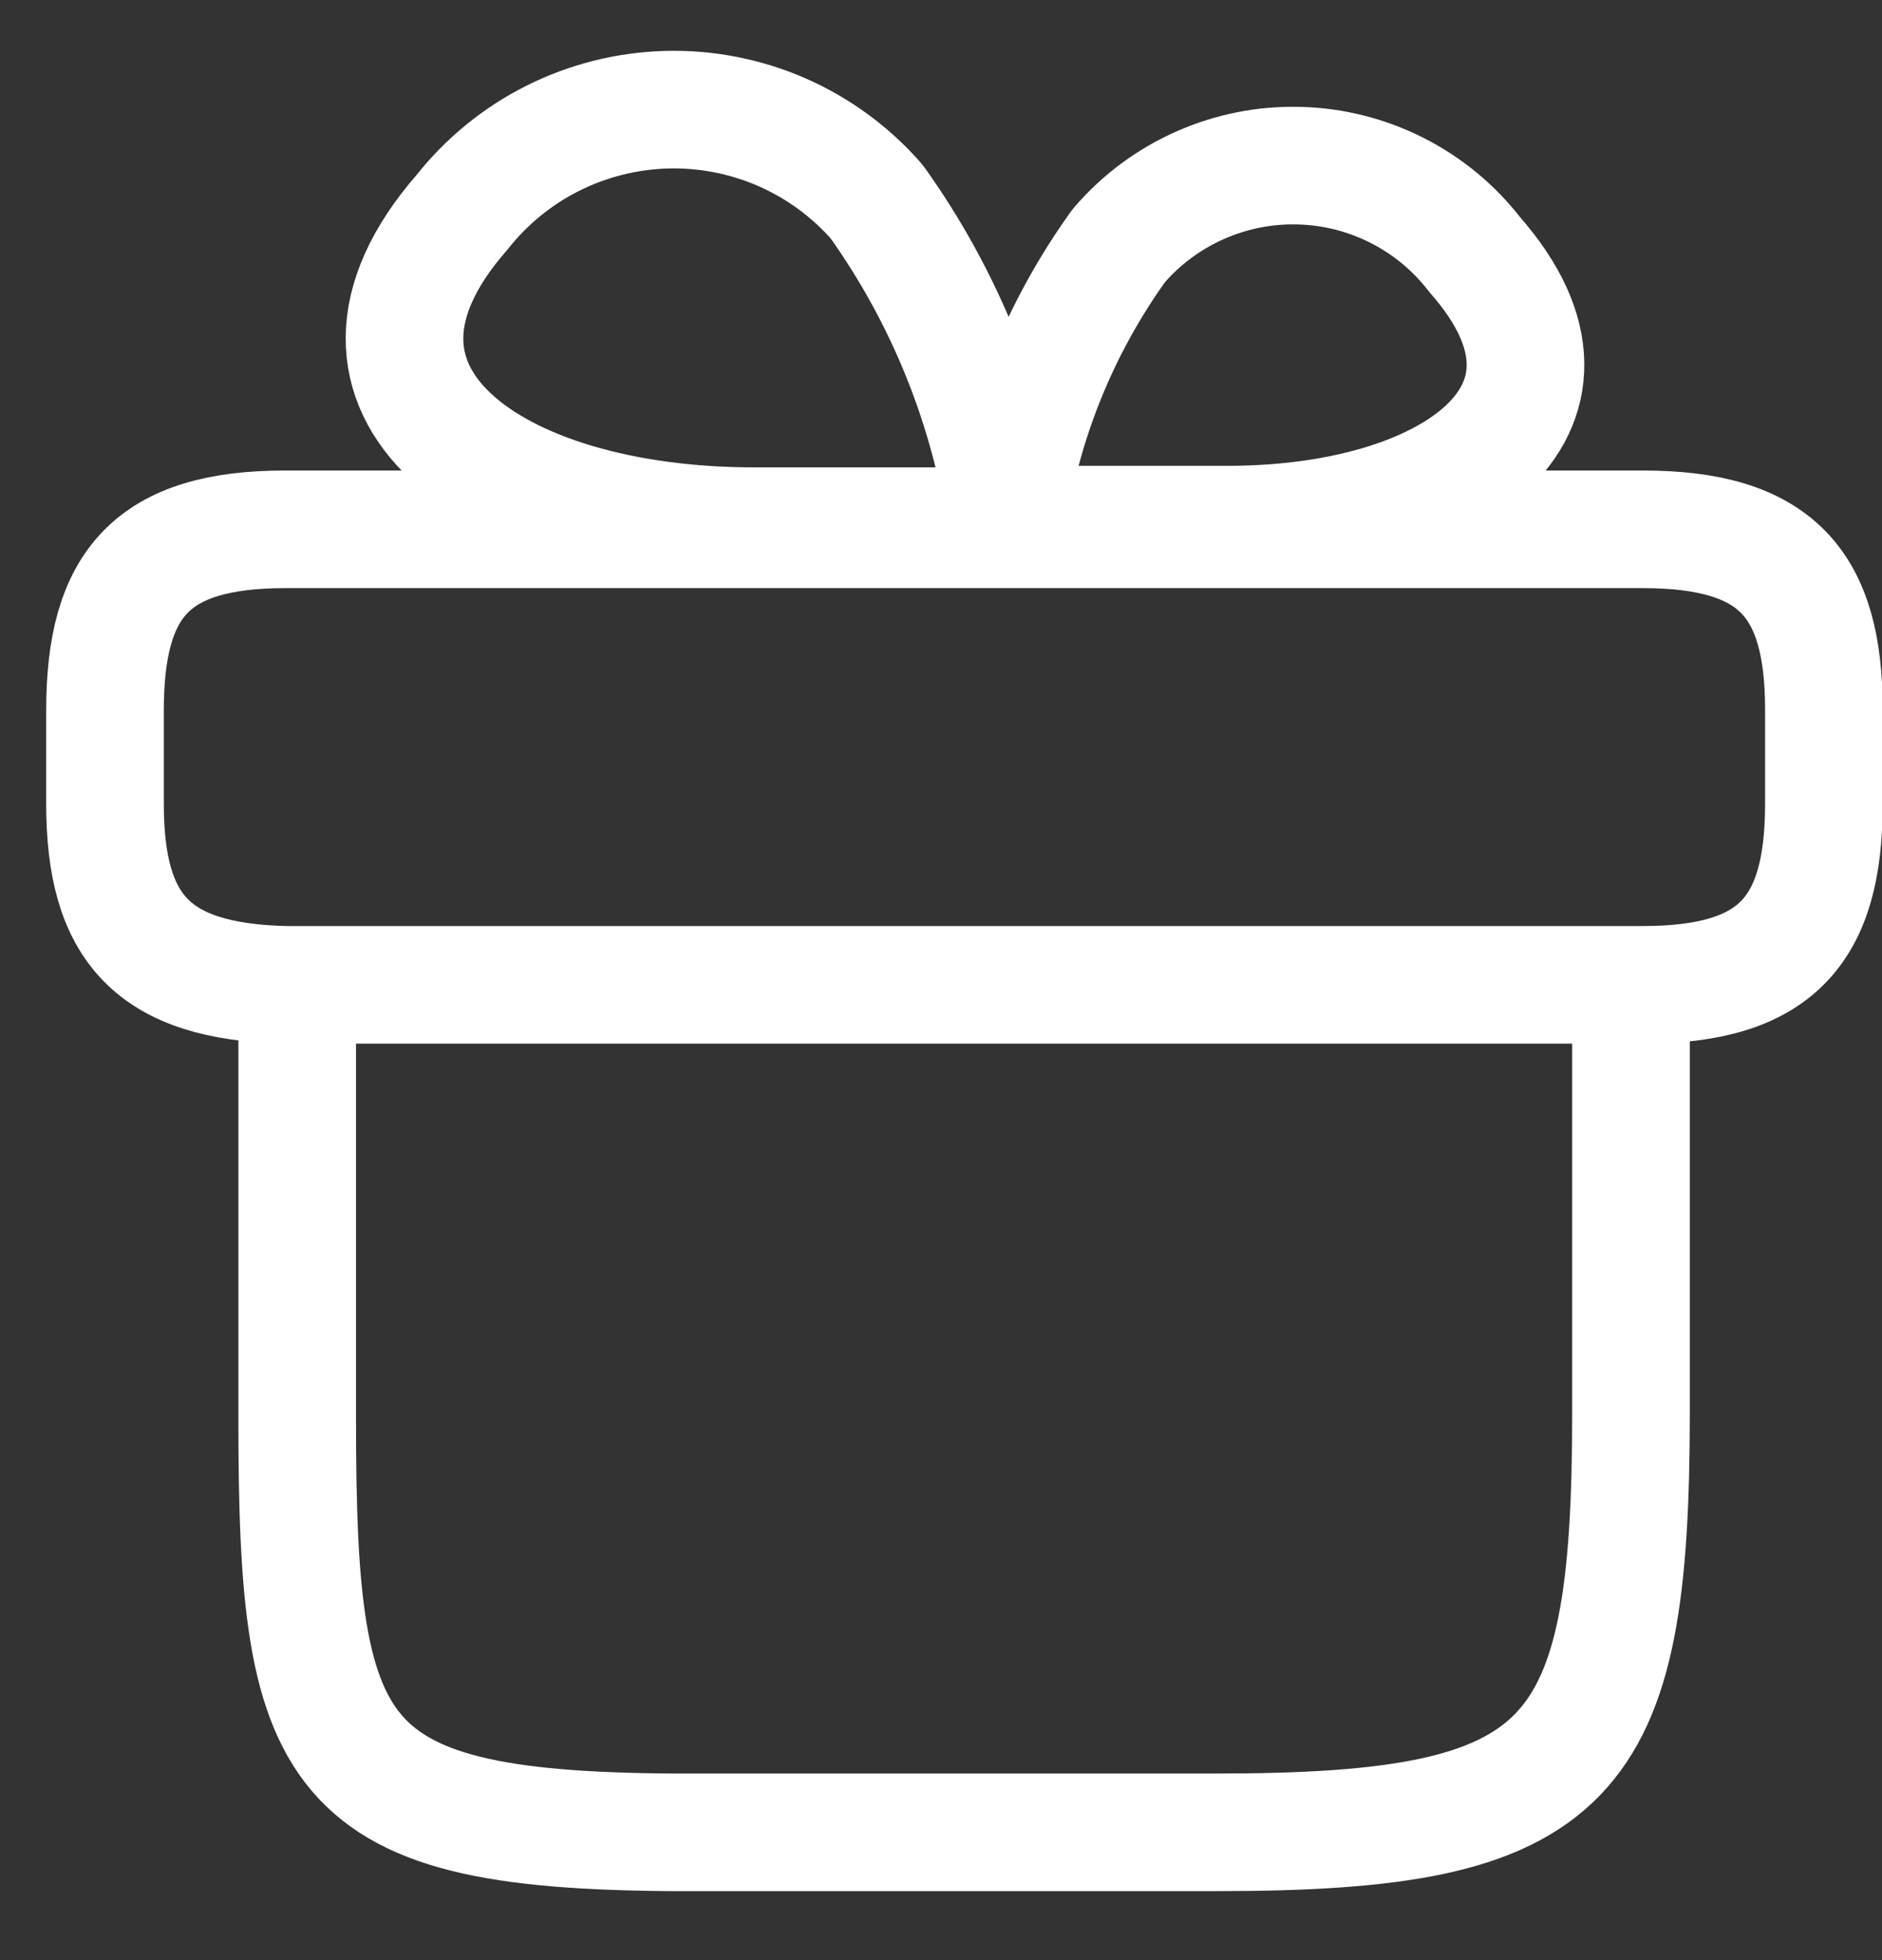 <svg width="24" height="25" viewBox="0 0 24 25" fill="none" xmlns="http://www.w3.org/2000/svg">
<rect x="0" y="0" width="24" height="25" fill="#333333" stroke="none"/>
<path d="M3.79 13.101V18.101C3.79 22.59 4.23 23.401 9.06 23.37H15.52C20.059 23.37 20.799 22.511 20.799 18.02V13.021" stroke="white" stroke-width="1.5" stroke-linecap="round" stroke-linejoin="round"/>
<path d="M1.339 10.251V9.061C1.339 7.441 1.939 6.751 3.639 6.751H20.949C22.649 6.751 23.259 7.441 23.259 9.051V10.251C23.259 11.871 22.649 12.561 20.949 12.561H3.639C1.939 12.521 1.339 11.831 1.339 10.251Z" stroke="white" stroke-width="1.5" stroke-linecap="round" stroke-linejoin="round"/>
<path d="M18.809 3.251C18.544 2.906 18.205 2.626 17.817 2.429C17.429 2.232 17.003 2.124 16.568 2.113C16.133 2.101 15.701 2.187 15.304 2.363C14.906 2.539 14.553 2.801 14.269 3.131C13.511 4.184 13.02 5.406 12.839 6.691H15.599C18.469 6.711 20.569 5.251 18.809 3.251Z" stroke="white" stroke-width="1.5" stroke-linecap="round" stroke-linejoin="round"/>
<path d="M11.179 2.571C10.846 2.191 10.434 1.889 9.971 1.686C9.508 1.484 9.007 1.386 8.502 1.399C7.997 1.413 7.501 1.537 7.049 1.764C6.598 1.99 6.202 2.314 5.889 2.711C3.889 5.001 6.279 6.711 9.619 6.711H12.839C12.626 5.218 12.056 3.798 11.179 2.571Z" stroke="white" stroke-width="1.5" stroke-linecap="round" stroke-linejoin="round"/>
</svg>
